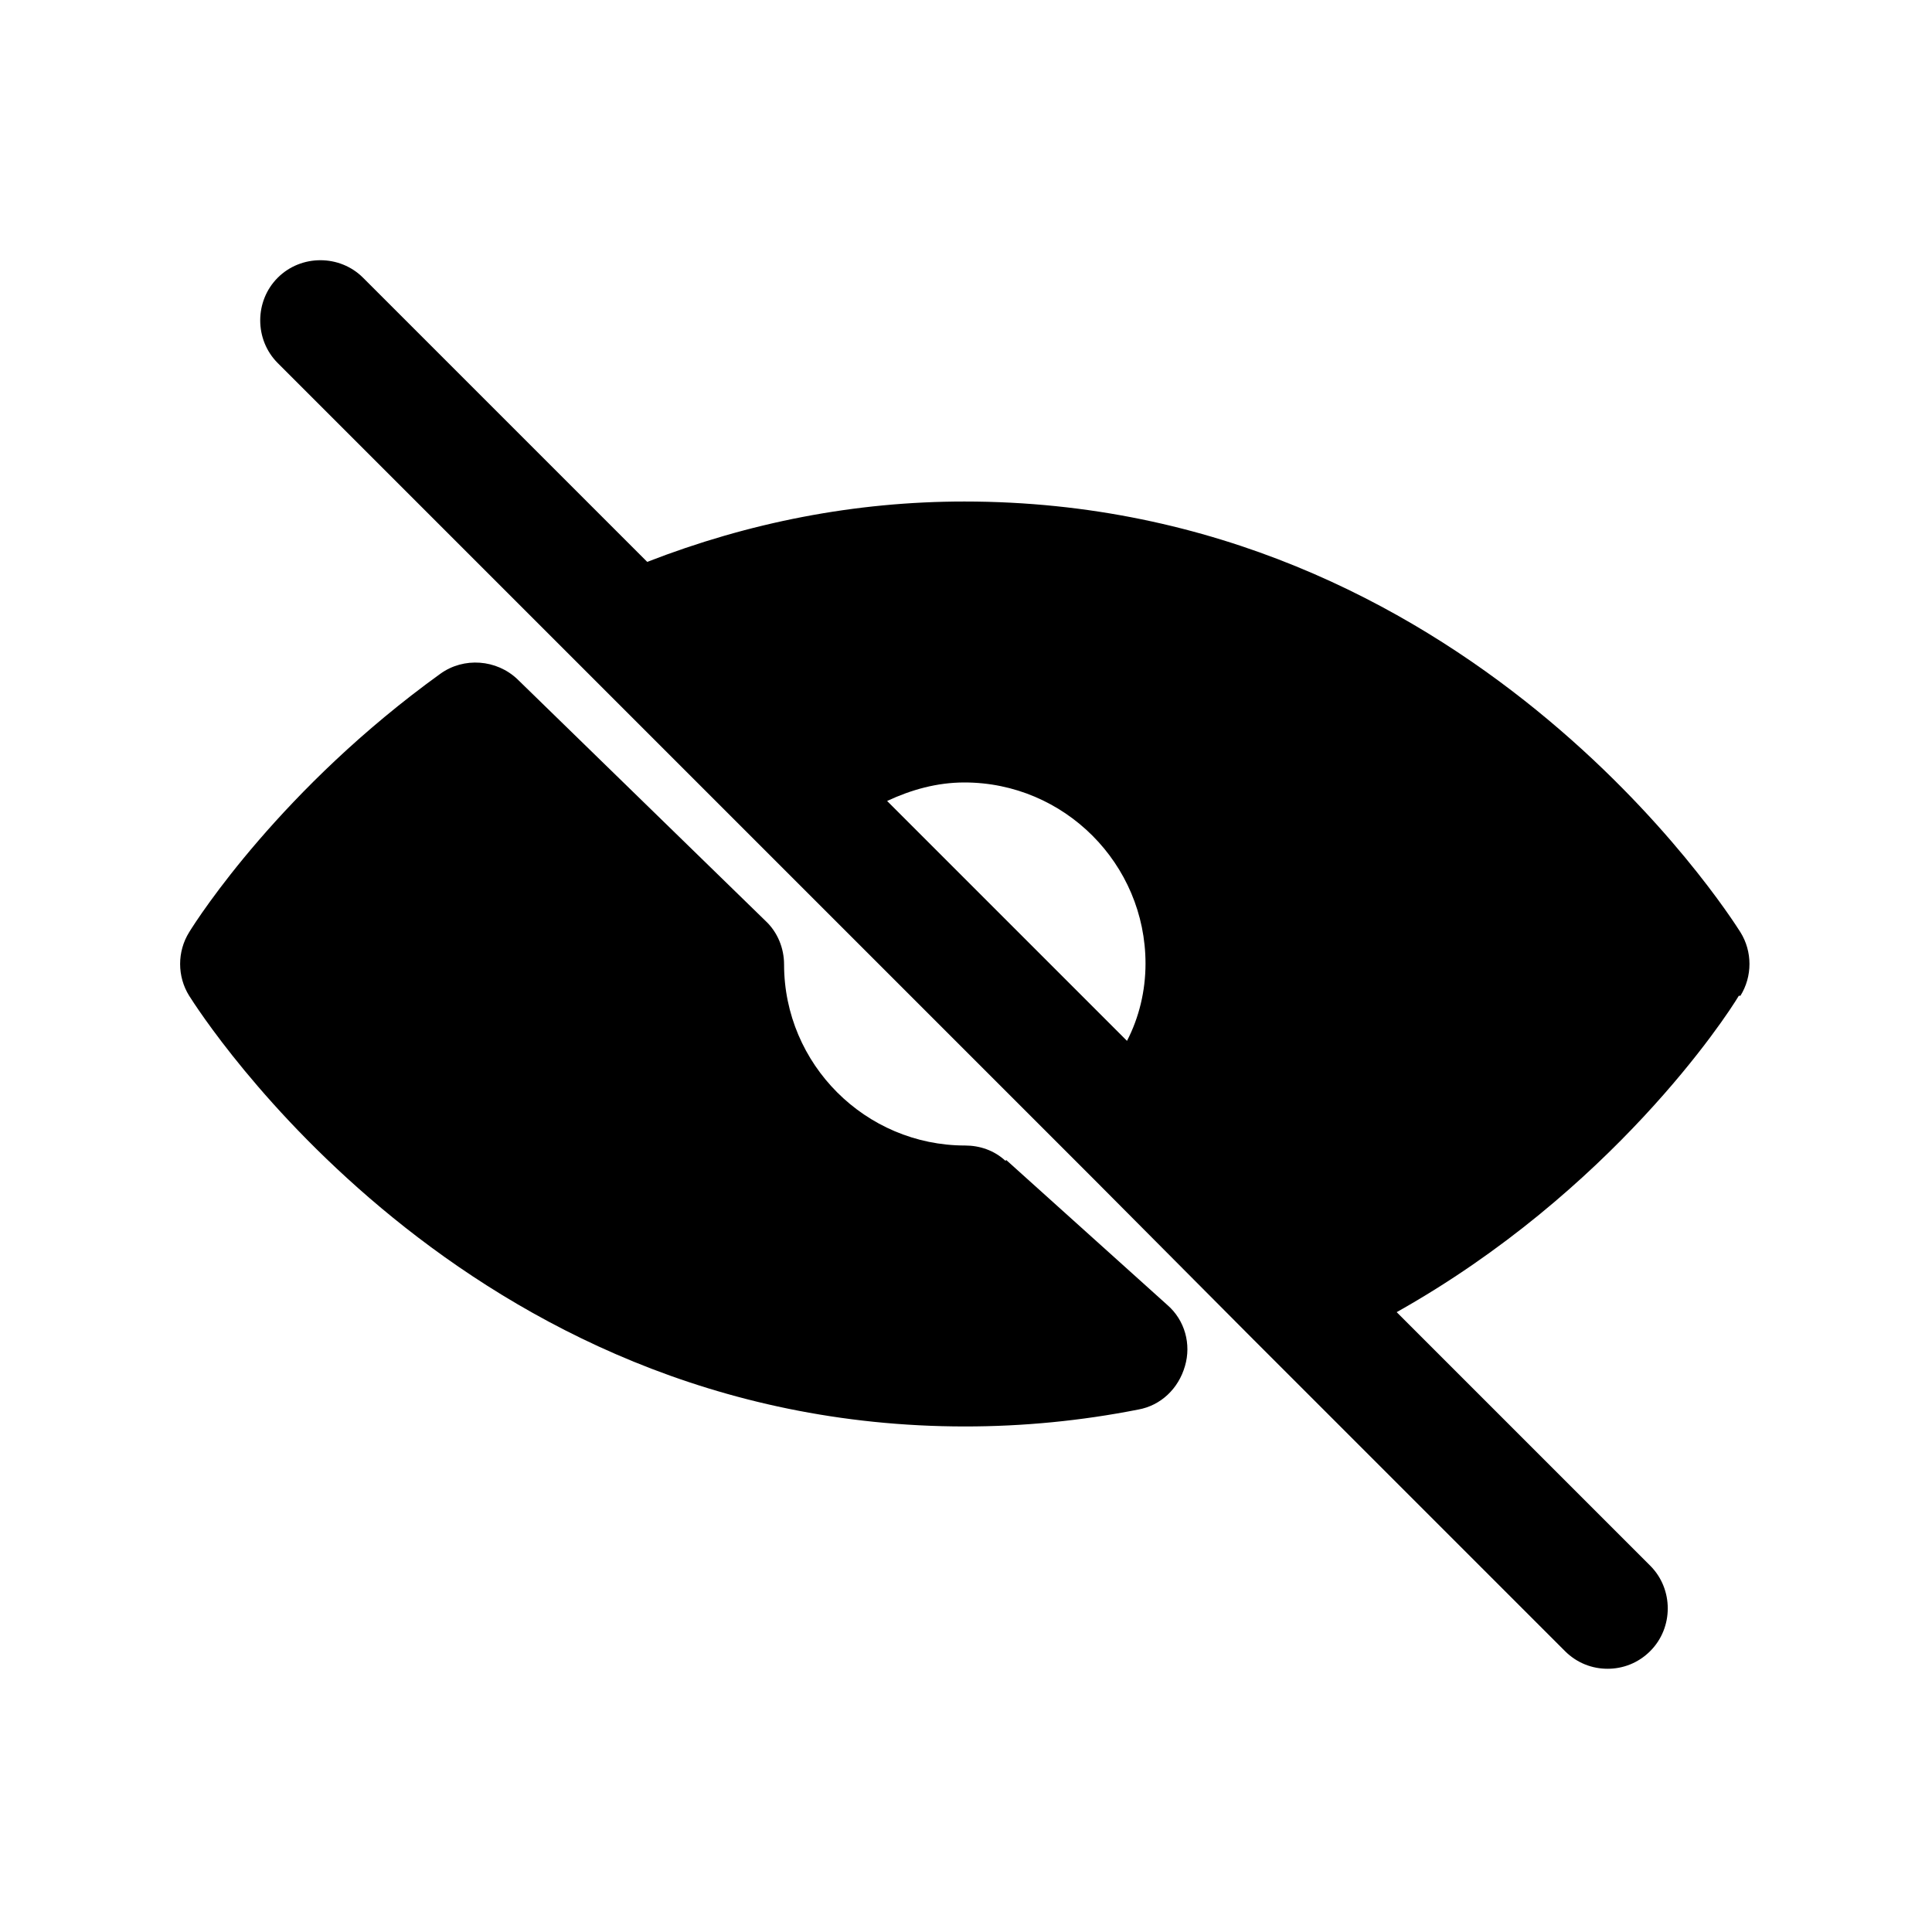 <svg width="24" height="24" viewBox="0 0 24 24" fill="none" xmlns="http://www.w3.org/2000/svg">
<path d="M12.49 14.42C12.35 14.29 12.17 14.23 11.99 14.23C10.75 14.23 9.74 13.22 9.74 11.98C9.74 11.78 9.66 11.58 9.51 11.44L6.43 8.44C6.17 8.19 5.76 8.16 5.47 8.37C3.5 9.79 2.46 11.4 2.35 11.58C2.2 11.82 2.2 12.13 2.35 12.37C2.49 12.59 5.75 17.72 11.99 17.72C12.71 17.72 13.43 17.65 14.14 17.51C14.42 17.46 14.64 17.25 14.72 16.97C14.8 16.7 14.72 16.4 14.5 16.21L12.5 14.41L12.49 14.42Z" fill="black"/>
<path d="M21.62 12.37C21.77 12.13 21.77 11.82 21.62 11.58C21.48 11.36 18.22 6.23 11.98 6.23C10.62 6.23 9.3 6.49 8.04 6.98L4.51 3.45C4.22 3.16 3.74 3.16 3.45 3.45C3.16 3.74 3.16 4.22 3.45 4.51L13.57 14.63L15.57 16.64L19.44 20.51C19.59 20.66 19.78 20.73 19.97 20.73C20.16 20.73 20.35 20.66 20.5 20.51C20.79 20.22 20.79 19.74 20.5 19.45L17.35 16.3C20.02 14.8 21.44 12.64 21.6 12.37H21.62ZM11.02 9.95C11.32 9.81 11.64 9.72 11.98 9.72C13.22 9.72 14.23 10.73 14.23 11.97C14.23 12.31 14.15 12.64 14 12.93L11.01 9.94L11.02 9.95Z" fill="black"/>
</svg>
